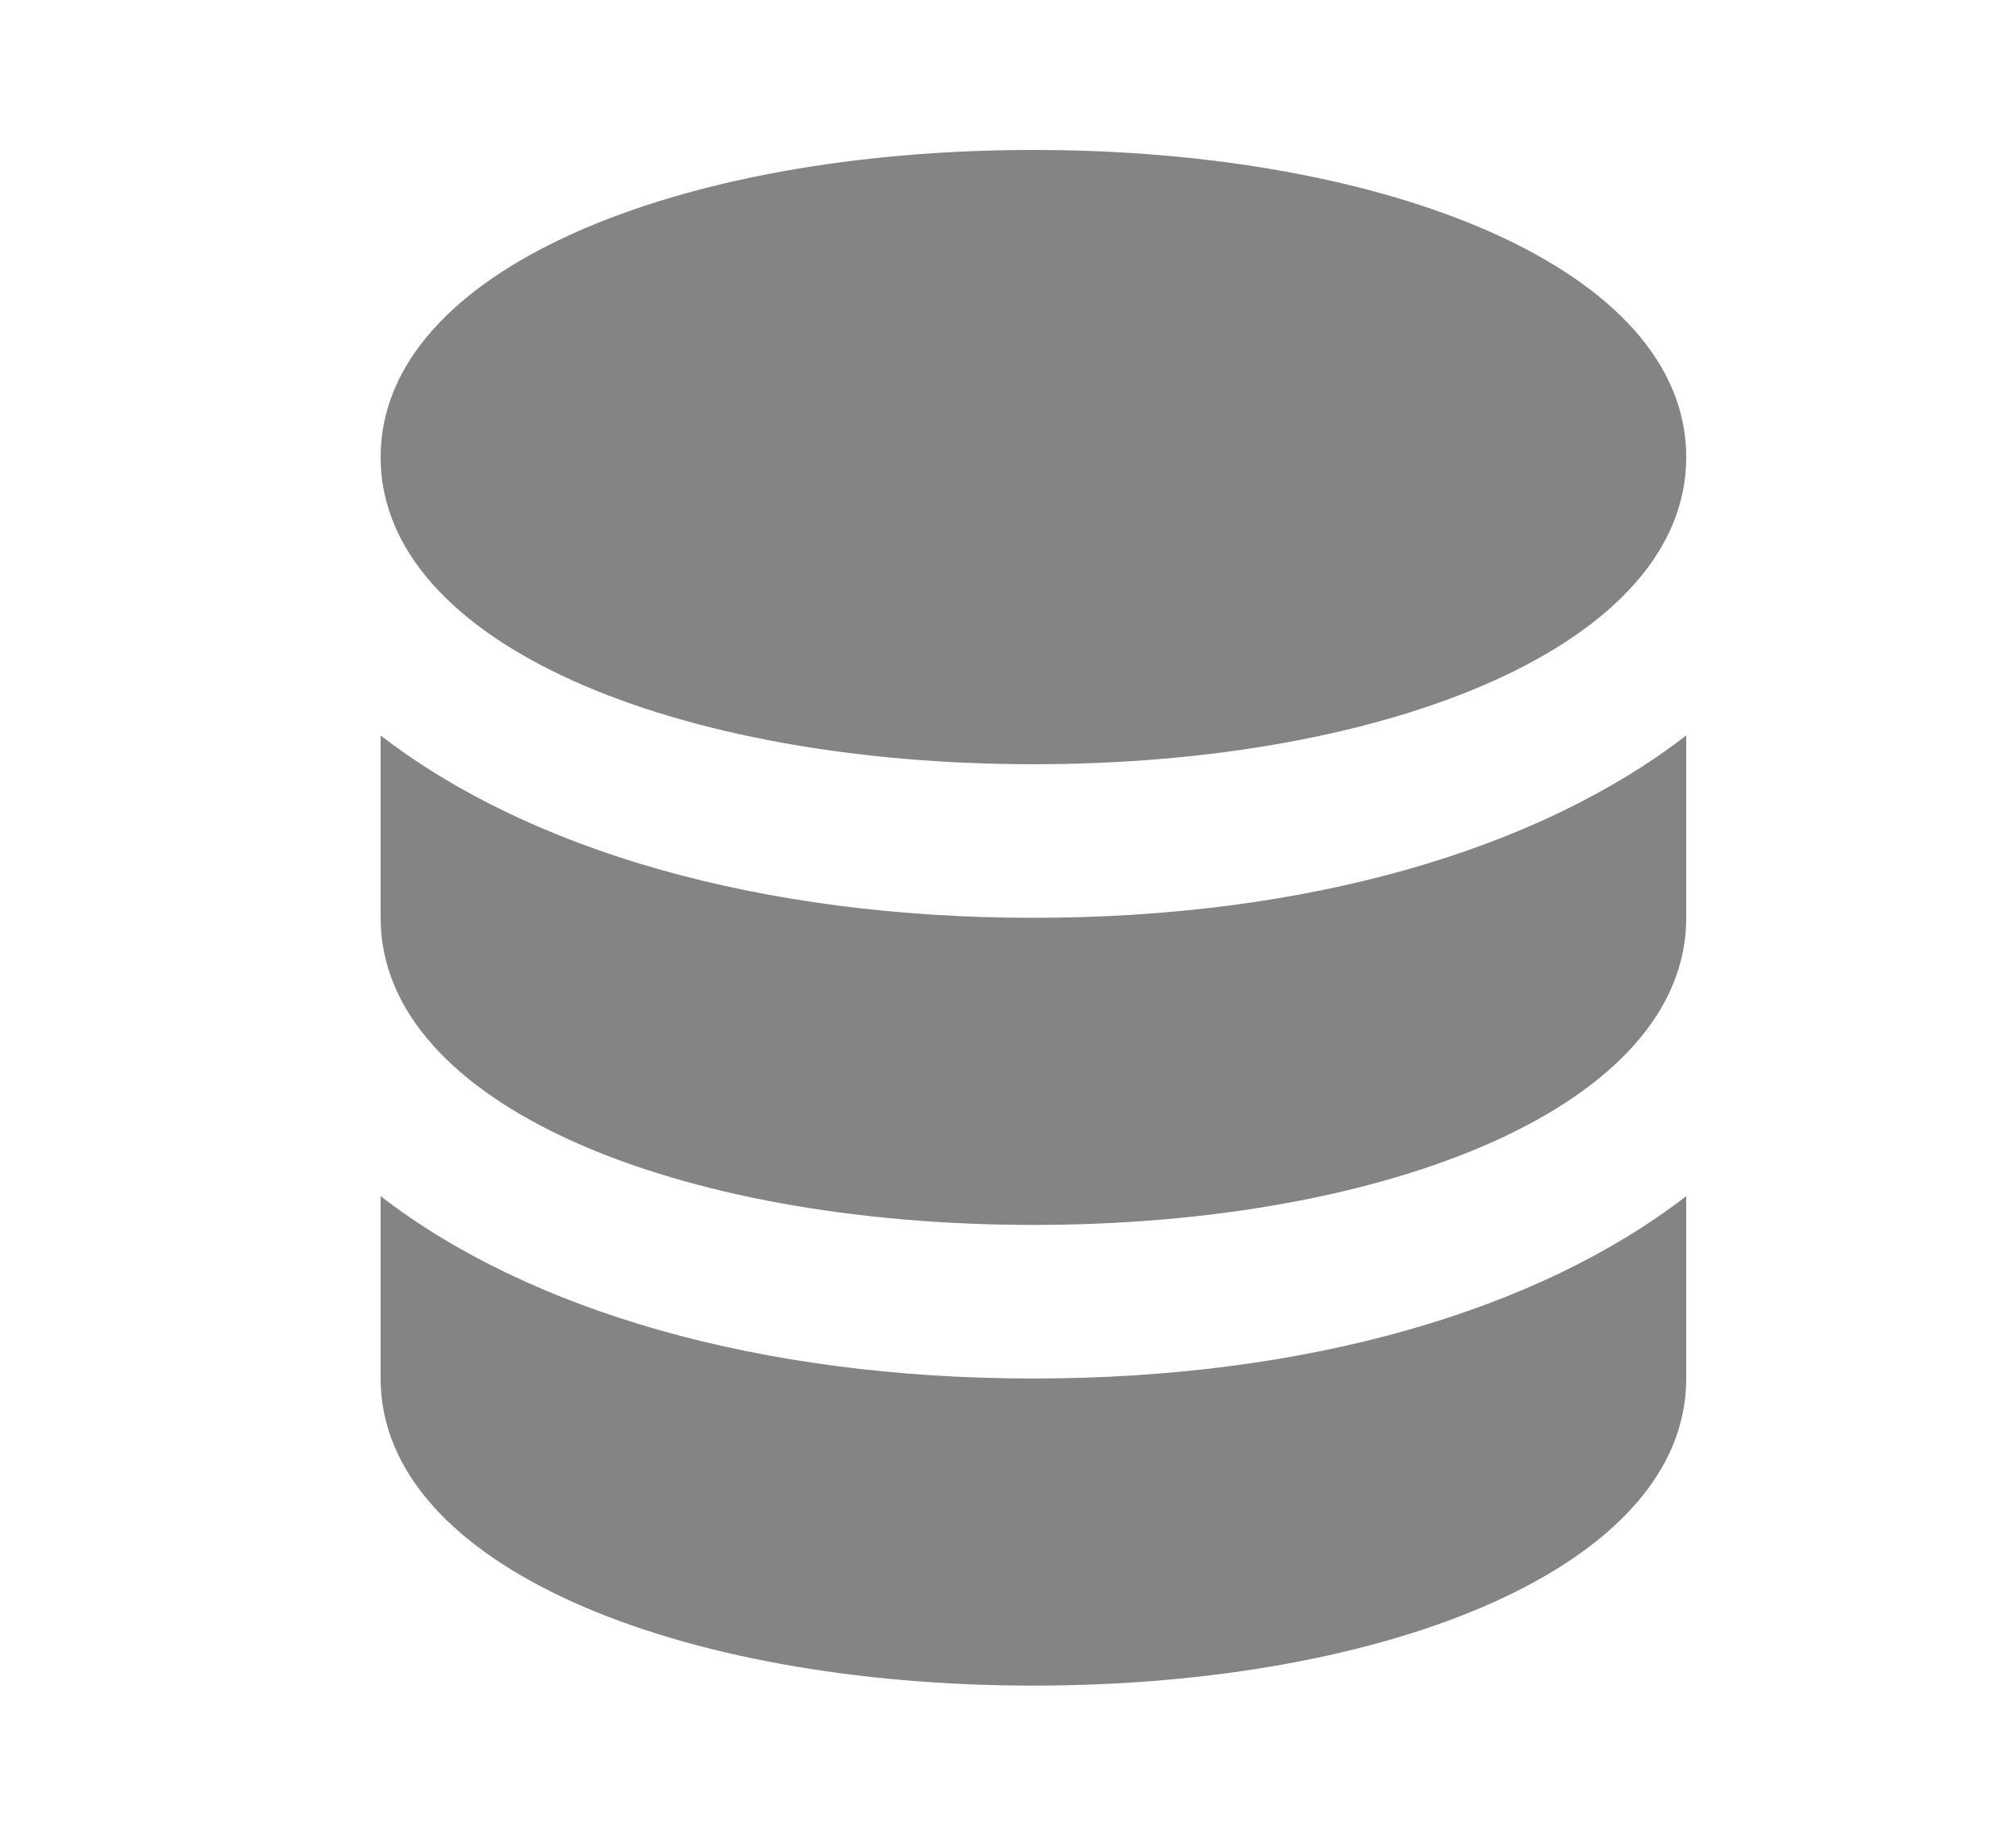 <svg width="35" height="32" viewBox="0 0 35 32" fill="none" xmlns="http://www.w3.org/2000/svg">
<g filter="url(#filter0_ii_213_112)">
<path d="M17.941 2.604C11.762 2.604 6.608 4.683 6.608 7.938C6.608 11.192 11.762 13.271 17.941 13.271C24.121 13.271 29.275 11.192 29.275 7.938C29.275 4.683 24.121 2.604 17.941 2.604ZM6.608 12.771V15.938C6.608 19.192 11.762 21.271 17.941 21.271C24.121 21.271 29.275 19.192 29.275 15.938V12.771C26.705 14.758 22.698 15.938 17.941 15.938C13.184 15.938 9.178 14.758 6.608 12.771ZM6.608 20.771V23.938C6.608 27.192 11.762 29.271 17.941 29.271C24.121 29.271 29.275 27.192 29.275 23.938V20.771C26.705 22.758 22.698 23.938 17.941 23.938C13.184 23.938 9.178 22.758 6.608 20.771Z" fill="#848484"/>
</g>
<defs>
<filter id="filter0_ii_213_112" x="6.308" y="2.304" width="23.267" height="27.267" filterUnits="userSpaceOnUse" color-interpolation-filters="sRGB">
<feFlood flood-opacity="0" result="BackgroundImageFix"/>
<feBlend mode="normal" in="SourceGraphic" in2="BackgroundImageFix" result="shape"/>
<feColorMatrix in="SourceAlpha" type="matrix" values="0 0 0 0 0 0 0 0 0 0 0 0 0 0 0 0 0 0 127 0" result="hardAlpha"/>
<feOffset dx="0.3" dy="0.3"/>
<feGaussianBlur stdDeviation="0.15"/>
<feComposite in2="hardAlpha" operator="arithmetic" k2="-1" k3="1"/>
<feColorMatrix type="matrix" values="0 0 0 0 0 0 0 0 0 0 0 0 0 0 0 0 0 0 0.3 0"/>
<feBlend mode="normal" in2="shape" result="effect1_innerShadow_213_112"/>
<feColorMatrix in="SourceAlpha" type="matrix" values="0 0 0 0 0 0 0 0 0 0 0 0 0 0 0 0 0 0 127 0" result="hardAlpha"/>
<feOffset dx="-0.3" dy="-0.3"/>
<feGaussianBlur stdDeviation="0.15"/>
<feComposite in2="hardAlpha" operator="arithmetic" k2="-1" k3="1"/>
<feColorMatrix type="matrix" values="0 0 0 0 1 0 0 0 0 1 0 0 0 0 1 0 0 0 1 0"/>
<feBlend mode="normal" in2="effect1_innerShadow_213_112" result="effect2_innerShadow_213_112"/>
</filter>
</defs>
</svg>
